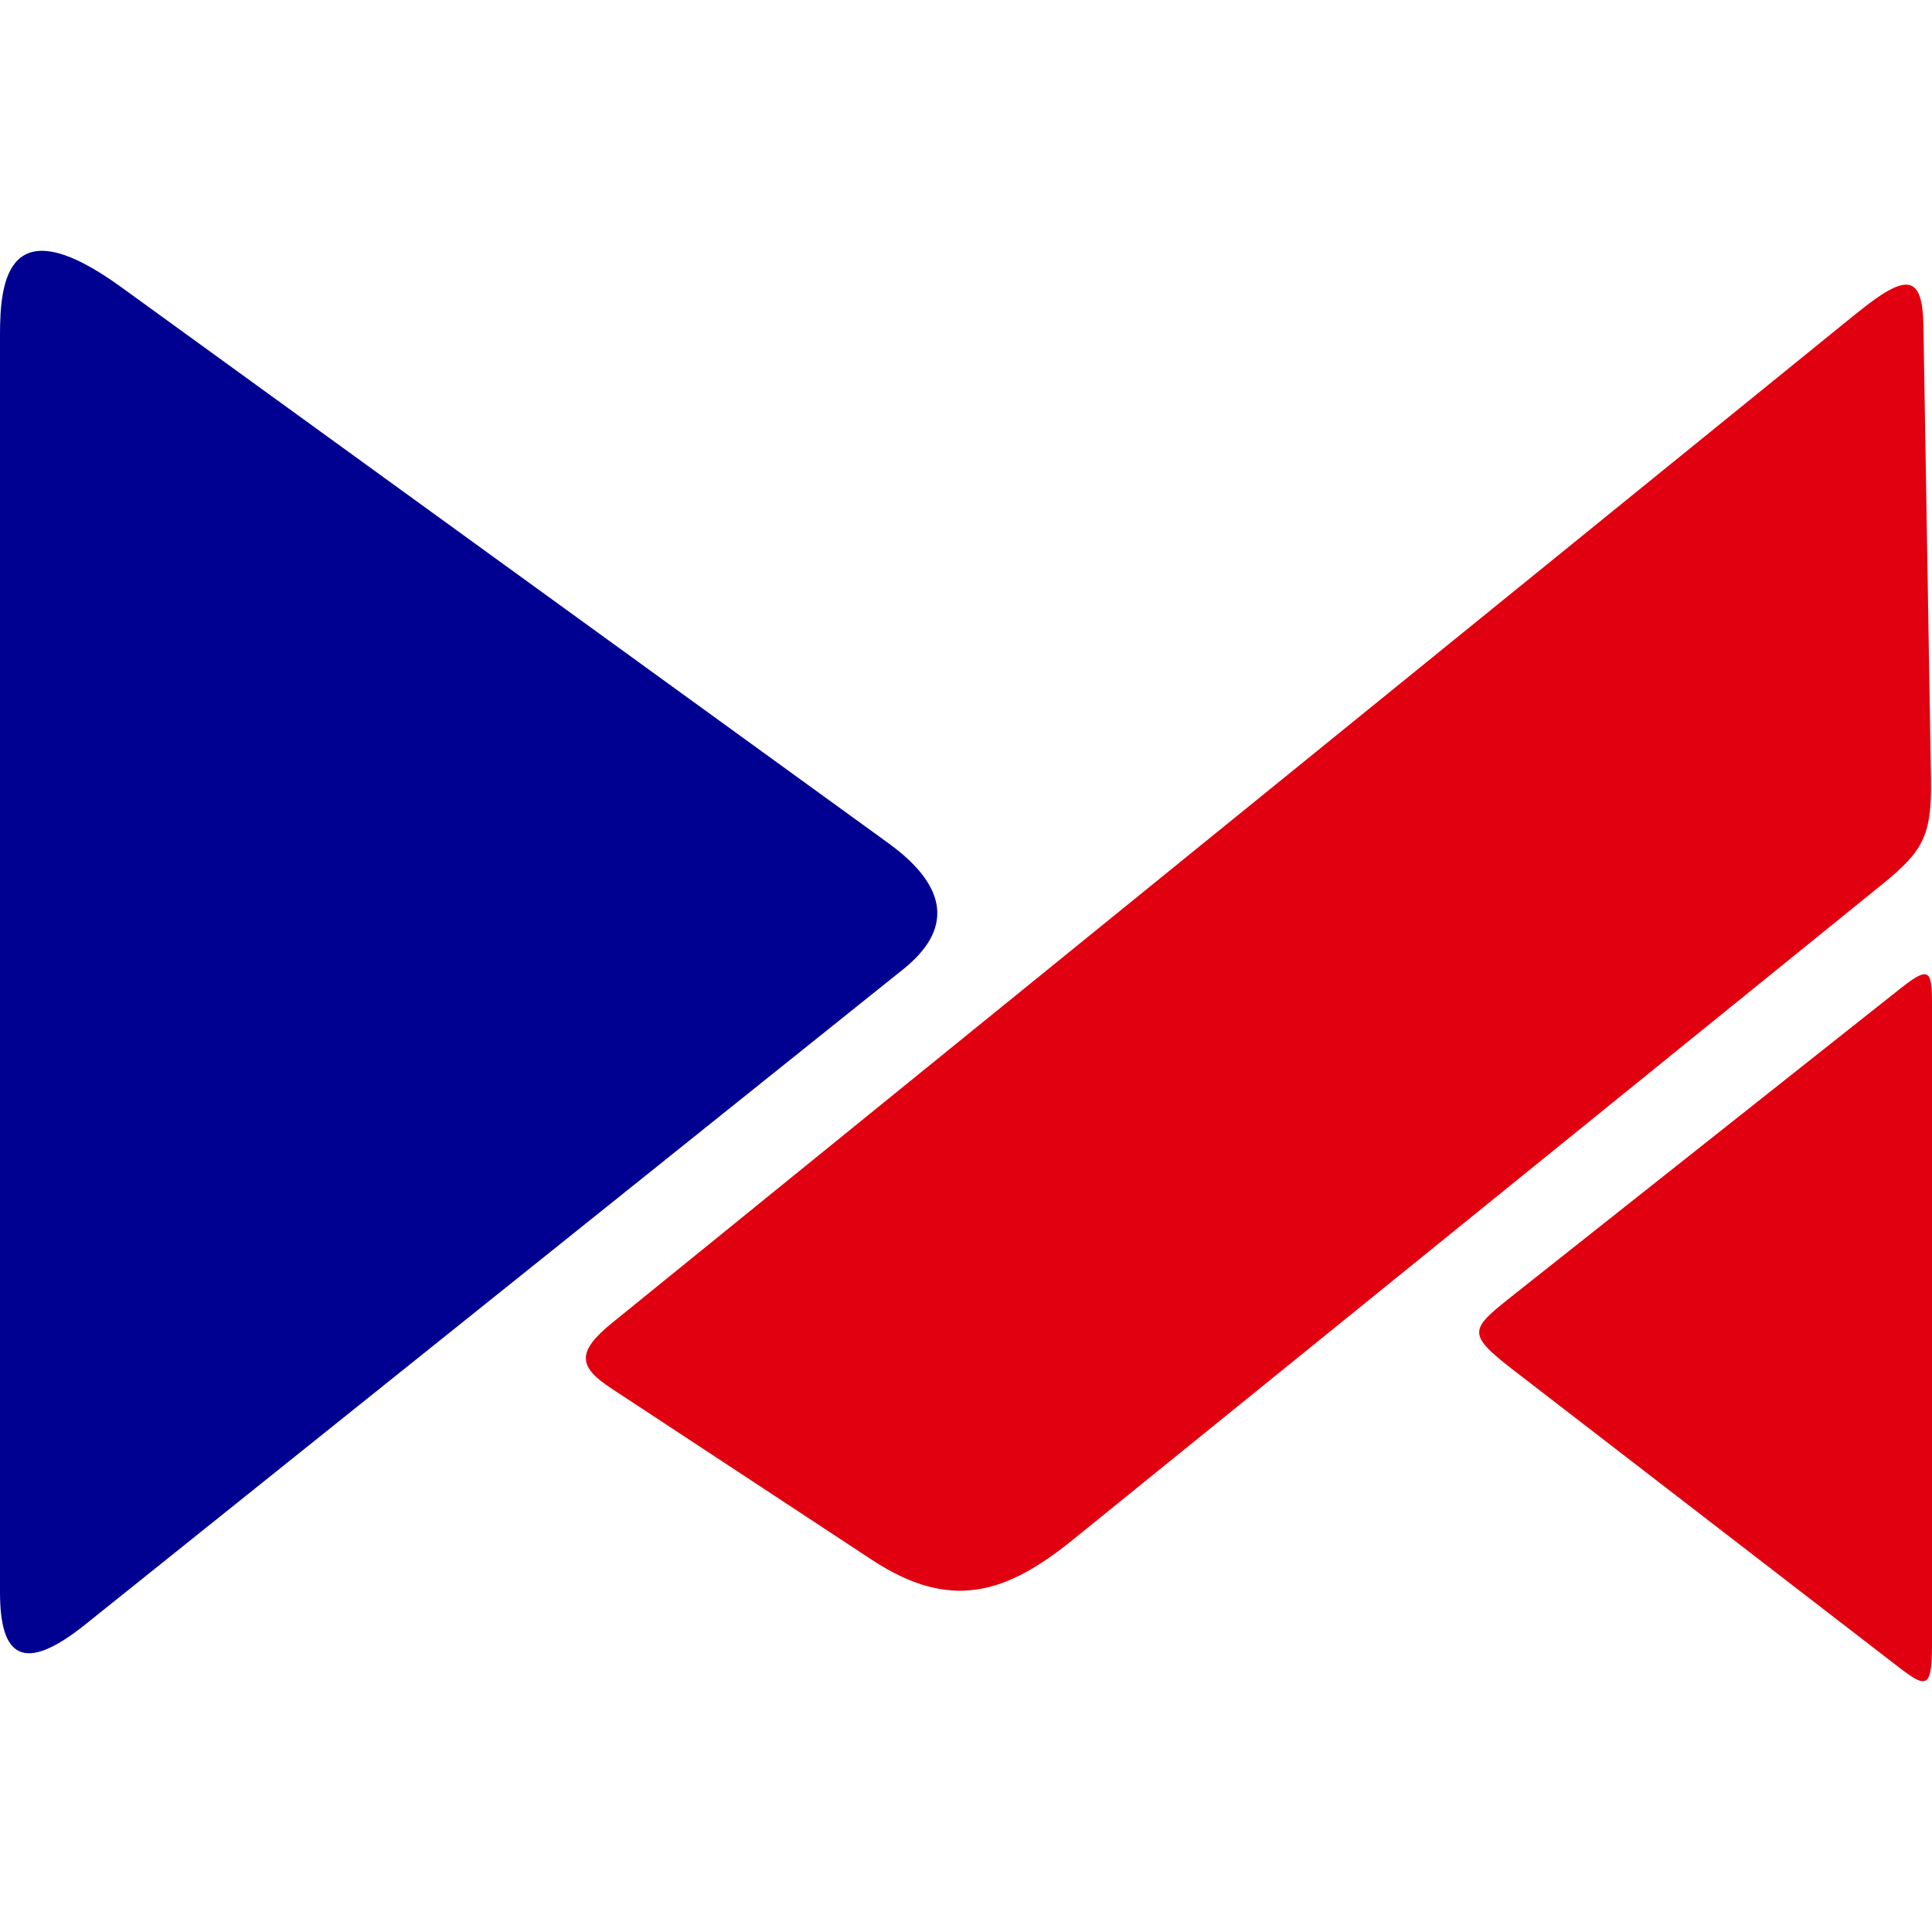 <?xml version="1.0" encoding="UTF-8" standalone="no"?>
<svg
   width="40"
   height="40"
   viewBox="0 0 40 40"
   fill="none"
   version="1.1"
   id="svg3"
   sodipodi:docname="messagerie.svg"
   inkscape:version="1.3.2 (091e20ef0f, 2023-11-25, custom)"
   xmlns:inkscape="http://www.inkscape.org/namespaces/inkscape"
   xmlns:sodipodi="http://sodipodi.sourceforge.net/DTD/sodipodi-0.dtd"
   xmlns="http://www.w3.org/2000/svg"
   xmlns:svg="http://www.w3.org/2000/svg">
  <defs
     id="defs3" />
  <sodipodi:namedview
     id="namedview3"
     pagecolor="#ffffff"
     bordercolor="#666666"
     borderopacity="1.0"
     inkscape:showpageshadow="2"
     inkscape:pageopacity="0.0"
     inkscape:pagecheckerboard="0"
     inkscape:deskcolor="#d1d1d1"
     showgrid="false"
     inkscape:zoom="5.9"
     inkscape:cx="20"
     inkscape:cy="15"
     inkscape:window-width="1914"
     inkscape:window-height="1046"
     inkscape:window-x="0"
     inkscape:window-y="0"
     inkscape:window-maximized="0"
     inkscape:current-layer="svg3" />
  <path
     fill-rule="evenodd"
     clip-rule="evenodd"
     d="m 1.767,33.632 16.937,-13.568 c 1.003,-0.805 0.955,-1.685 -0.3,-2.599 L 2.51,5.945 C 0.15,4.233 5e-5,5.829 5e-5,6.934 V 32.964 c 0,1.323 0.464,1.712 1.767,0.668 z"
     fill="#000091"
     id="path1" />
  <path
     fill-rule="evenodd"
     clip-rule="evenodd"
     d="M 38.458,6.47 12.688,27.377 c -0.764,0.614 -0.716,0.921 -0.027,1.371 l 5.402,3.554 c 1.623,1.064 2.776,0.689 4.141,-0.416 l 16.787,-13.595 c 0.818,-0.668 1.003,-0.989 0.989,-2.128 l -0.157,-9.393 c -0.014,-1.098 -0.341,-1.126 -1.364,-0.3 z"
     fill="#e1000f"
     id="path2" />
  <path
     fill-rule="evenodd"
     clip-rule="evenodd"
     d="m 39.352,20.461 -7.94,6.289 c -0.982,0.778 -1.091,0.832 -0.068,1.624 l 7.749,5.975 c 0.757,0.587 0.907,0.73 0.907,-0.293 v -13.281 c 0,-0.696 -0.061,-0.777 -0.648,-0.314 z"
     fill="#e1000f"
     id="path3" />
</svg>
